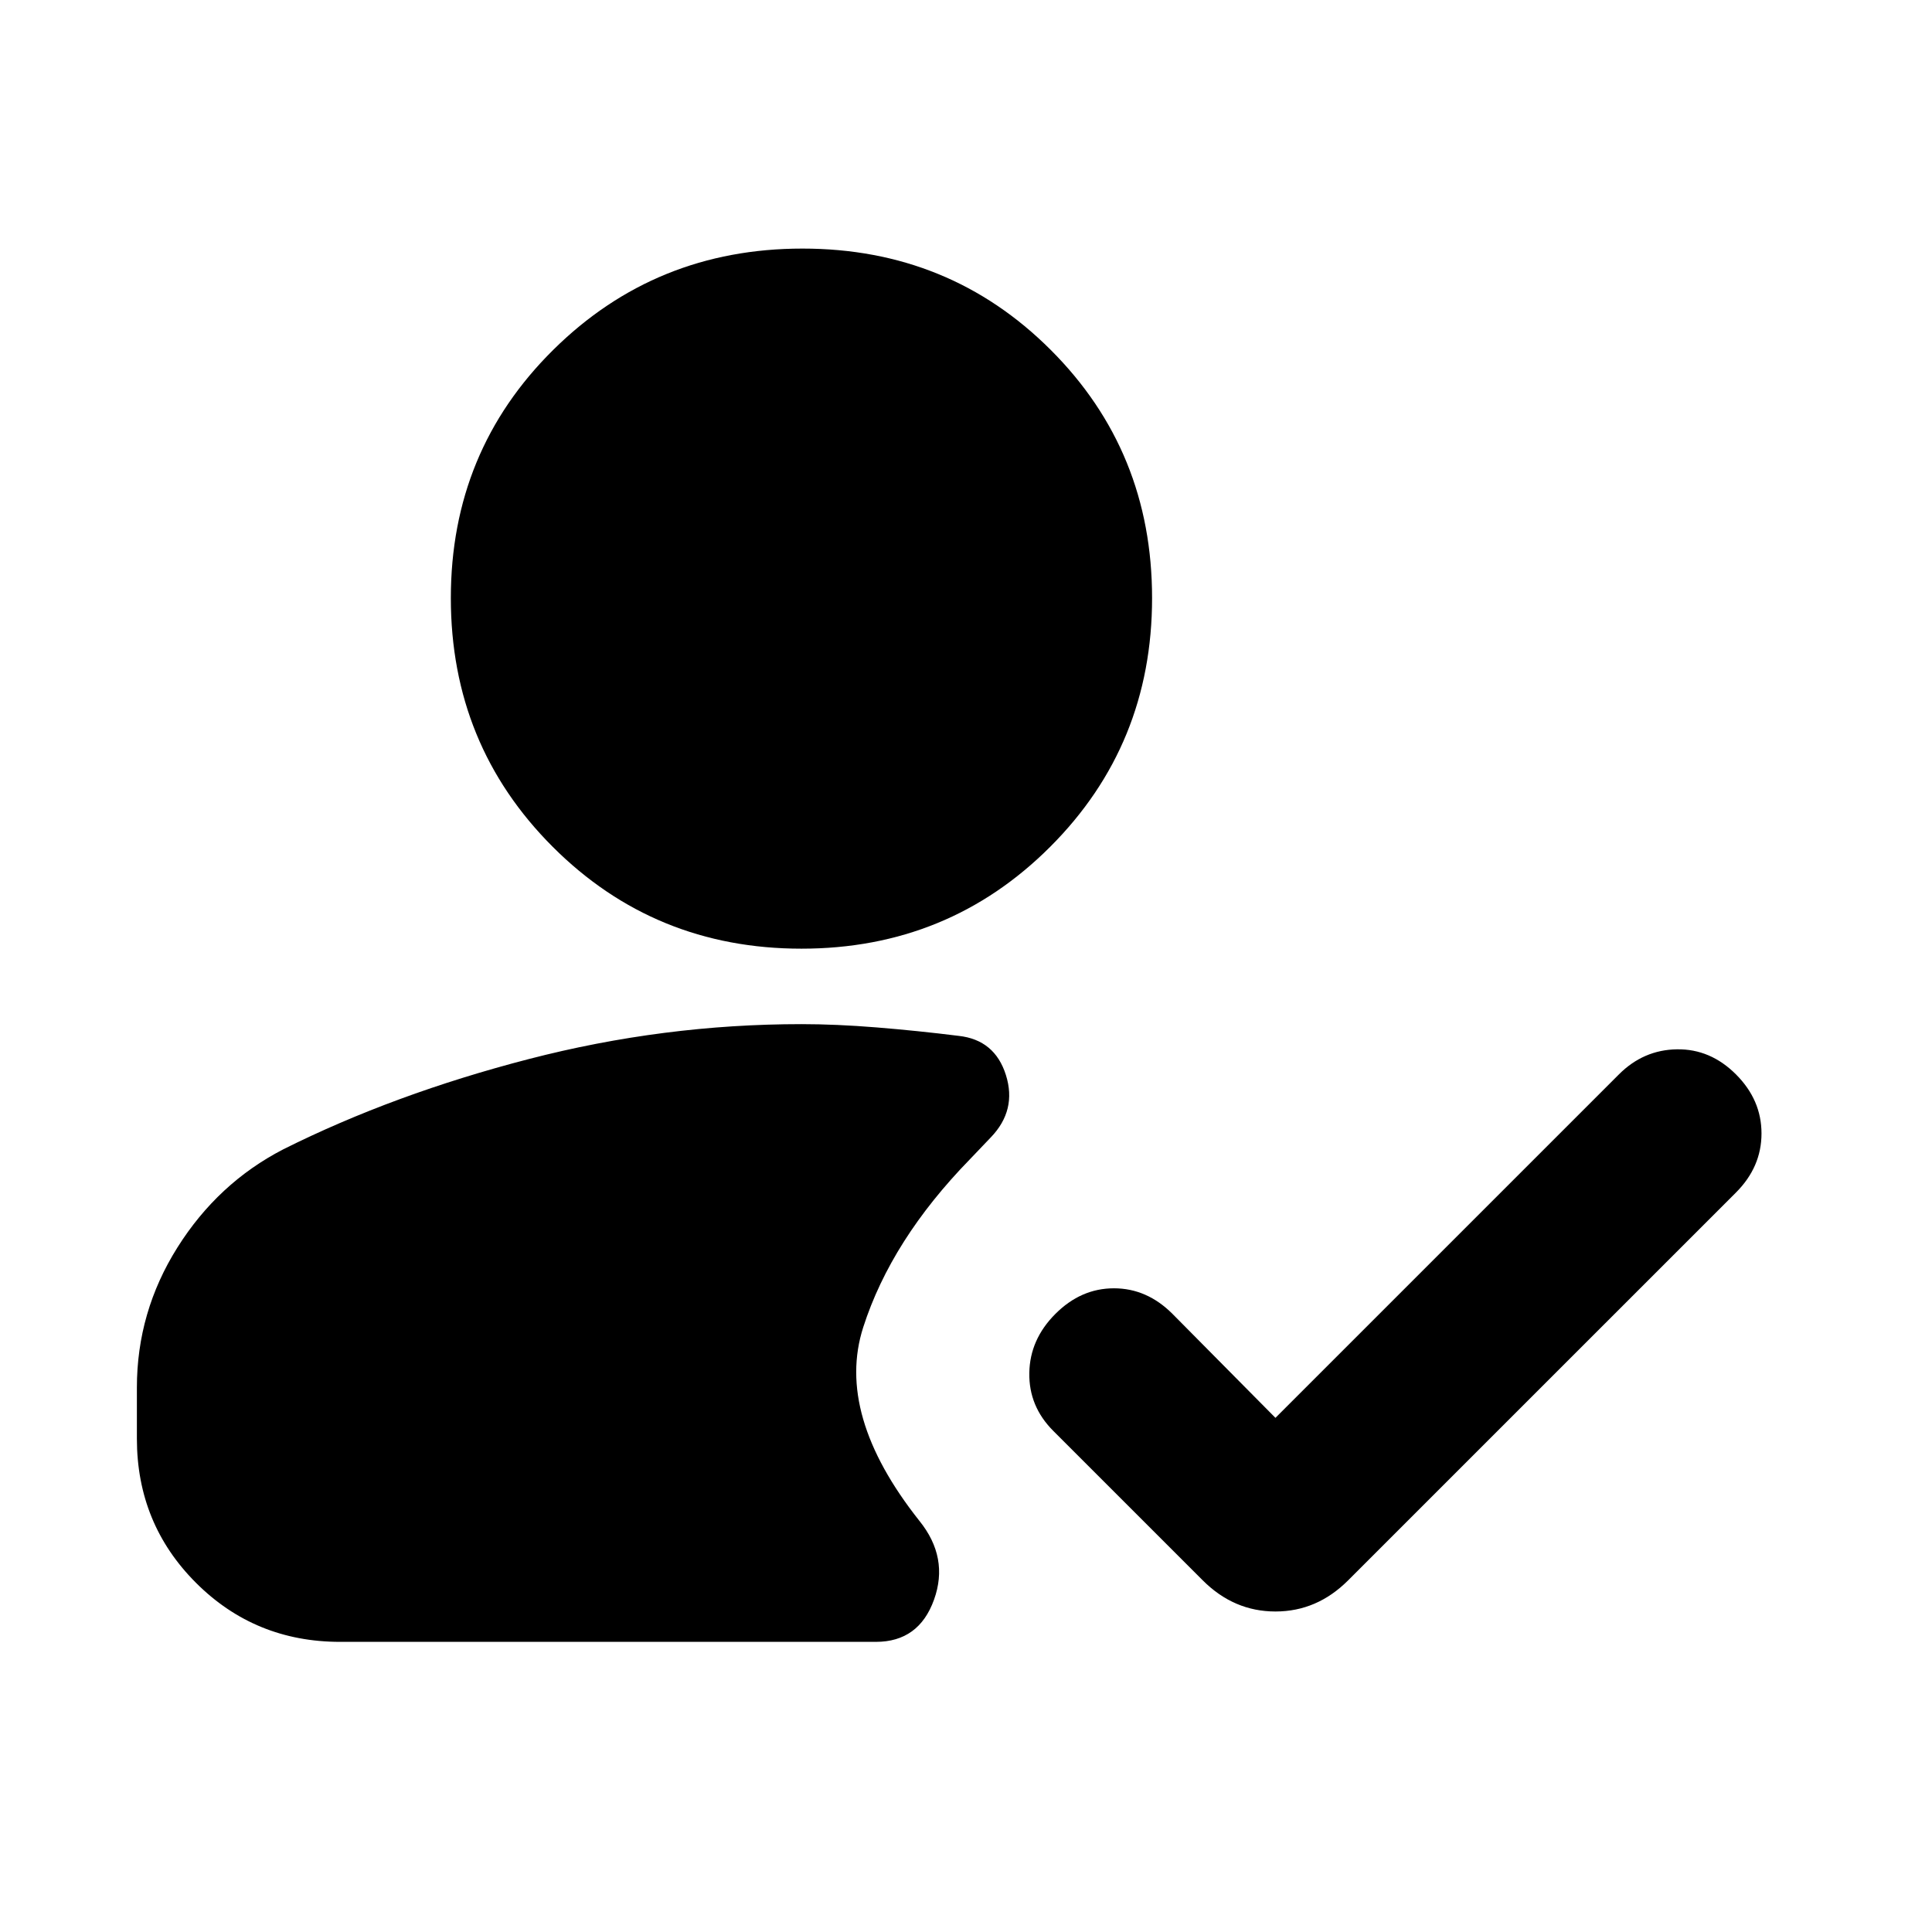 <svg xmlns="http://www.w3.org/2000/svg" height="24" viewBox="0 -960 960 960" width="24"><path d="M398.24-488.61q-72.98 0-123.6-50.62-50.62-50.62-50.62-123.6 0-72.98 50.87-123.31 50.87-50.34 123.85-50.34 72.98 0 123.35 50.34 50.37 50.33 50.37 123.31t-50.62 123.6q-50.62 50.62-123.6 50.62ZM169.02-144.17q-42.3 0-71.65-29.35-29.35-29.35-29.35-71.65v-25.35q0-37.59 20.14-69.61 20.14-32.02 52.6-48.78 55-27.5 121.99-44.85t135.49-17.35q17.19 0 37.35 1.63 20.15 1.63 40.8 4.2 17.94 2 23.44 19.46 5.5 17.47-7.5 30.97l-10.39 10.89q-39.05 40.05-53 83.44-13.96 43.39 27.86 96.17 14.83 18.33 7.3 39.25-7.53 20.93-28.86 20.93H169.02Zm464.74-111.31 170.68-170.67q12.19-12.2 28.82-12.45 16.63-.25 29.33 12.45 12.69 12.69 12.69 29.36 0 16.66-12.69 29.36L669.87-174.72q-15.46 15.46-36.11 15.46t-36.11-15.46L523.37-249q-12.2-12.2-11.91-28.83.28-16.63 12.98-29.32 12.69-12.7 29.07-12.7 16.38 0 29.08 12.7l51.17 51.67Z"/></svg>